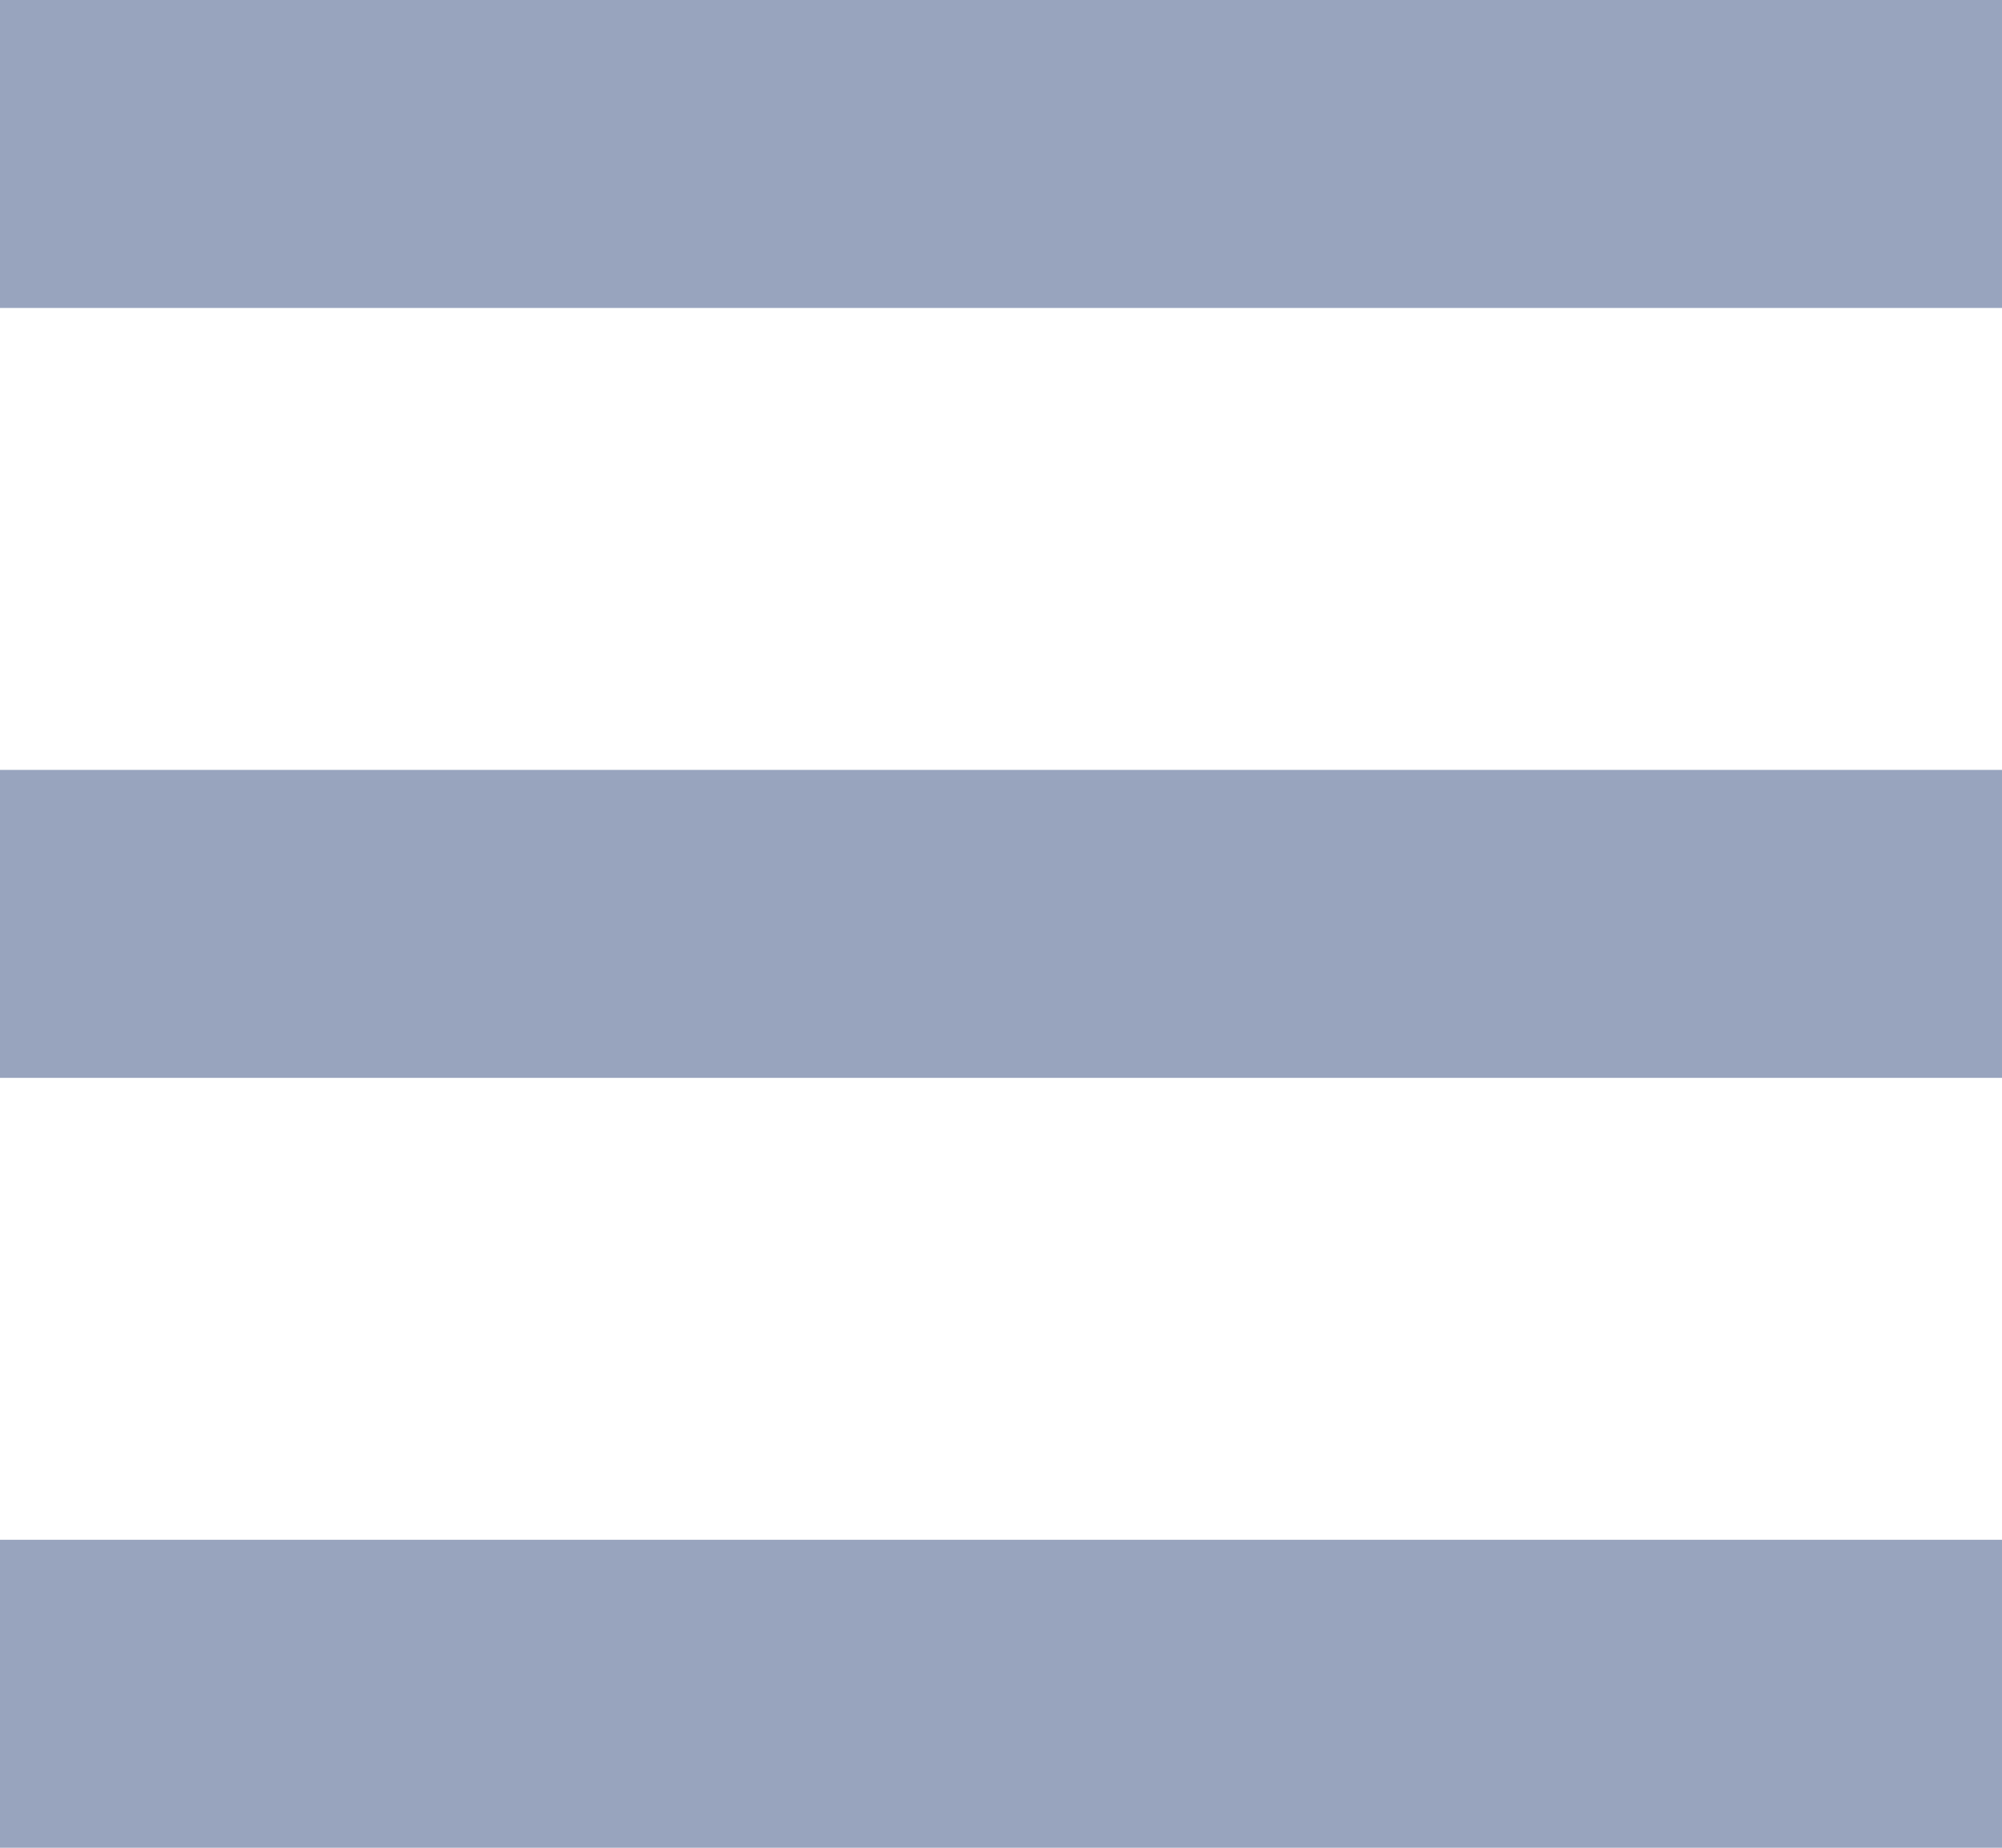 <?xml version="1.0" encoding="utf-8"?>
<!-- Generator: Avocode 2.6.0 - http://avocode.com -->
<svg height="12" width="13" xmlns:xlink="http://www.w3.org/1999/xlink" xmlns="http://www.w3.org/2000/svg" viewBox="0 0 13 12">
    <path fill="#98a4be" fill-rule="evenodd" d="M 0 5 L 13 5 L 13 7 L 0 7 L 0 5 Z M 0 5" />
    <path fill="#98a4be" fill-rule="evenodd" d="M 0 0 L 13 0 L 13 2 L 0 2 L 0 0 Z M 0 0" />
    <path fill="#98a4be" fill-rule="evenodd" d="M 0 10 L 13 10 L 13 12 L 0 12 L 0 10 Z M 0 10" />
</svg>